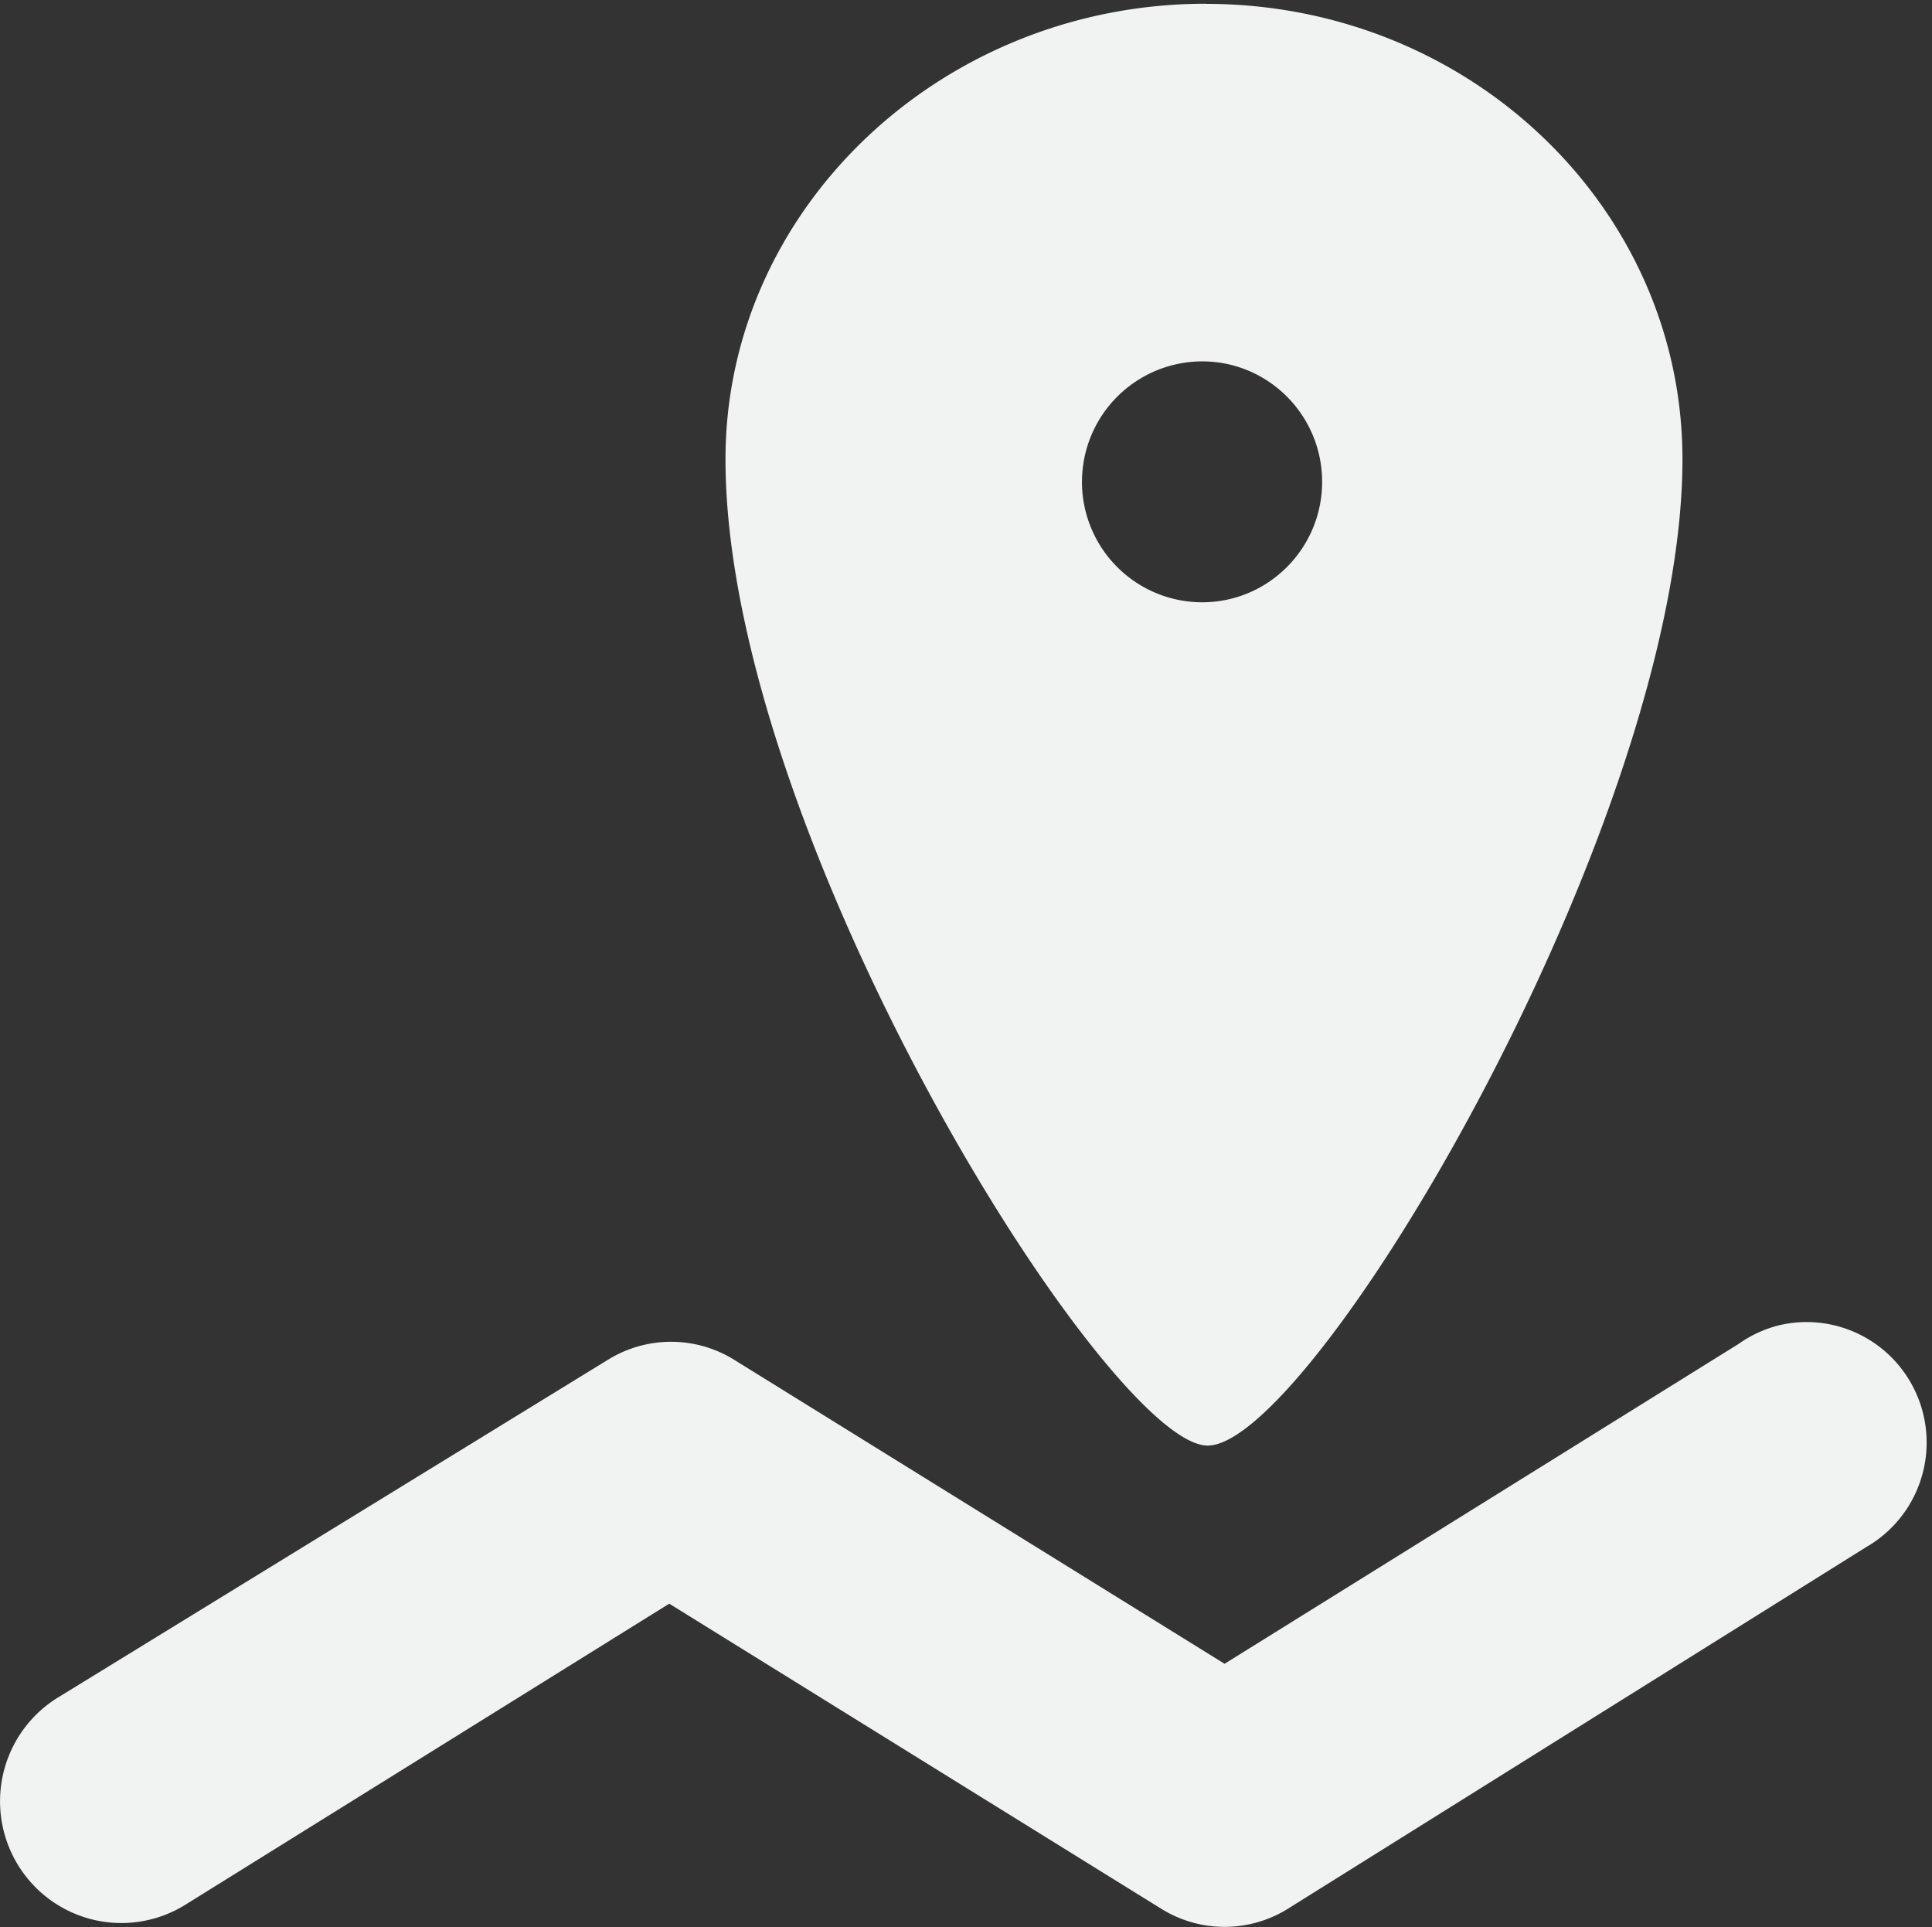 <svg height="16" width="16.042" xmlns="http://www.w3.org/2000/svg">
    <rect width="100%" height="100%" fill="#333333" stroke="none"/>
    <g color="#000" fill="#f1f2f2">
        <path d="M10.012.031c-2.19 0-3.988 1.698-3.988 3.781 0 3.1 3.139 8.126 3.988 8.188.85.062 3.958-5.151 3.958-8.188 0-2.083-1.766-3.78-3.958-3.78zM9.982 3c.55 0 .996.448.996 1s-.446 1-.997 1a.999.999 0 0 1-.997-1 1 1 0 0 1 .997-1z" style="marker:none" overflow="visible"/>
        <path d="M14.78 11a.997 1 0 0 0-.343.156l-4.269 2.656-4.082-2.53a.997 1 0 0 0-1.028 0l-4.58 2.812a1.007 1.01 0 1 0 1.06 1.719l4.019-2.5 4.081 2.53a.997 1 0 0 0 1.06 0l4.798-3A.997 1 0 0 0 14.78 11z" style="text-indent:0;text-align:start;line-height:normal;text-transform:none;block-progression:tb;marker:none;-inkscape-font-specification:Sans" font-weight="400" overflow="visible" font-family="Sans"/>
    </g>
</svg>
